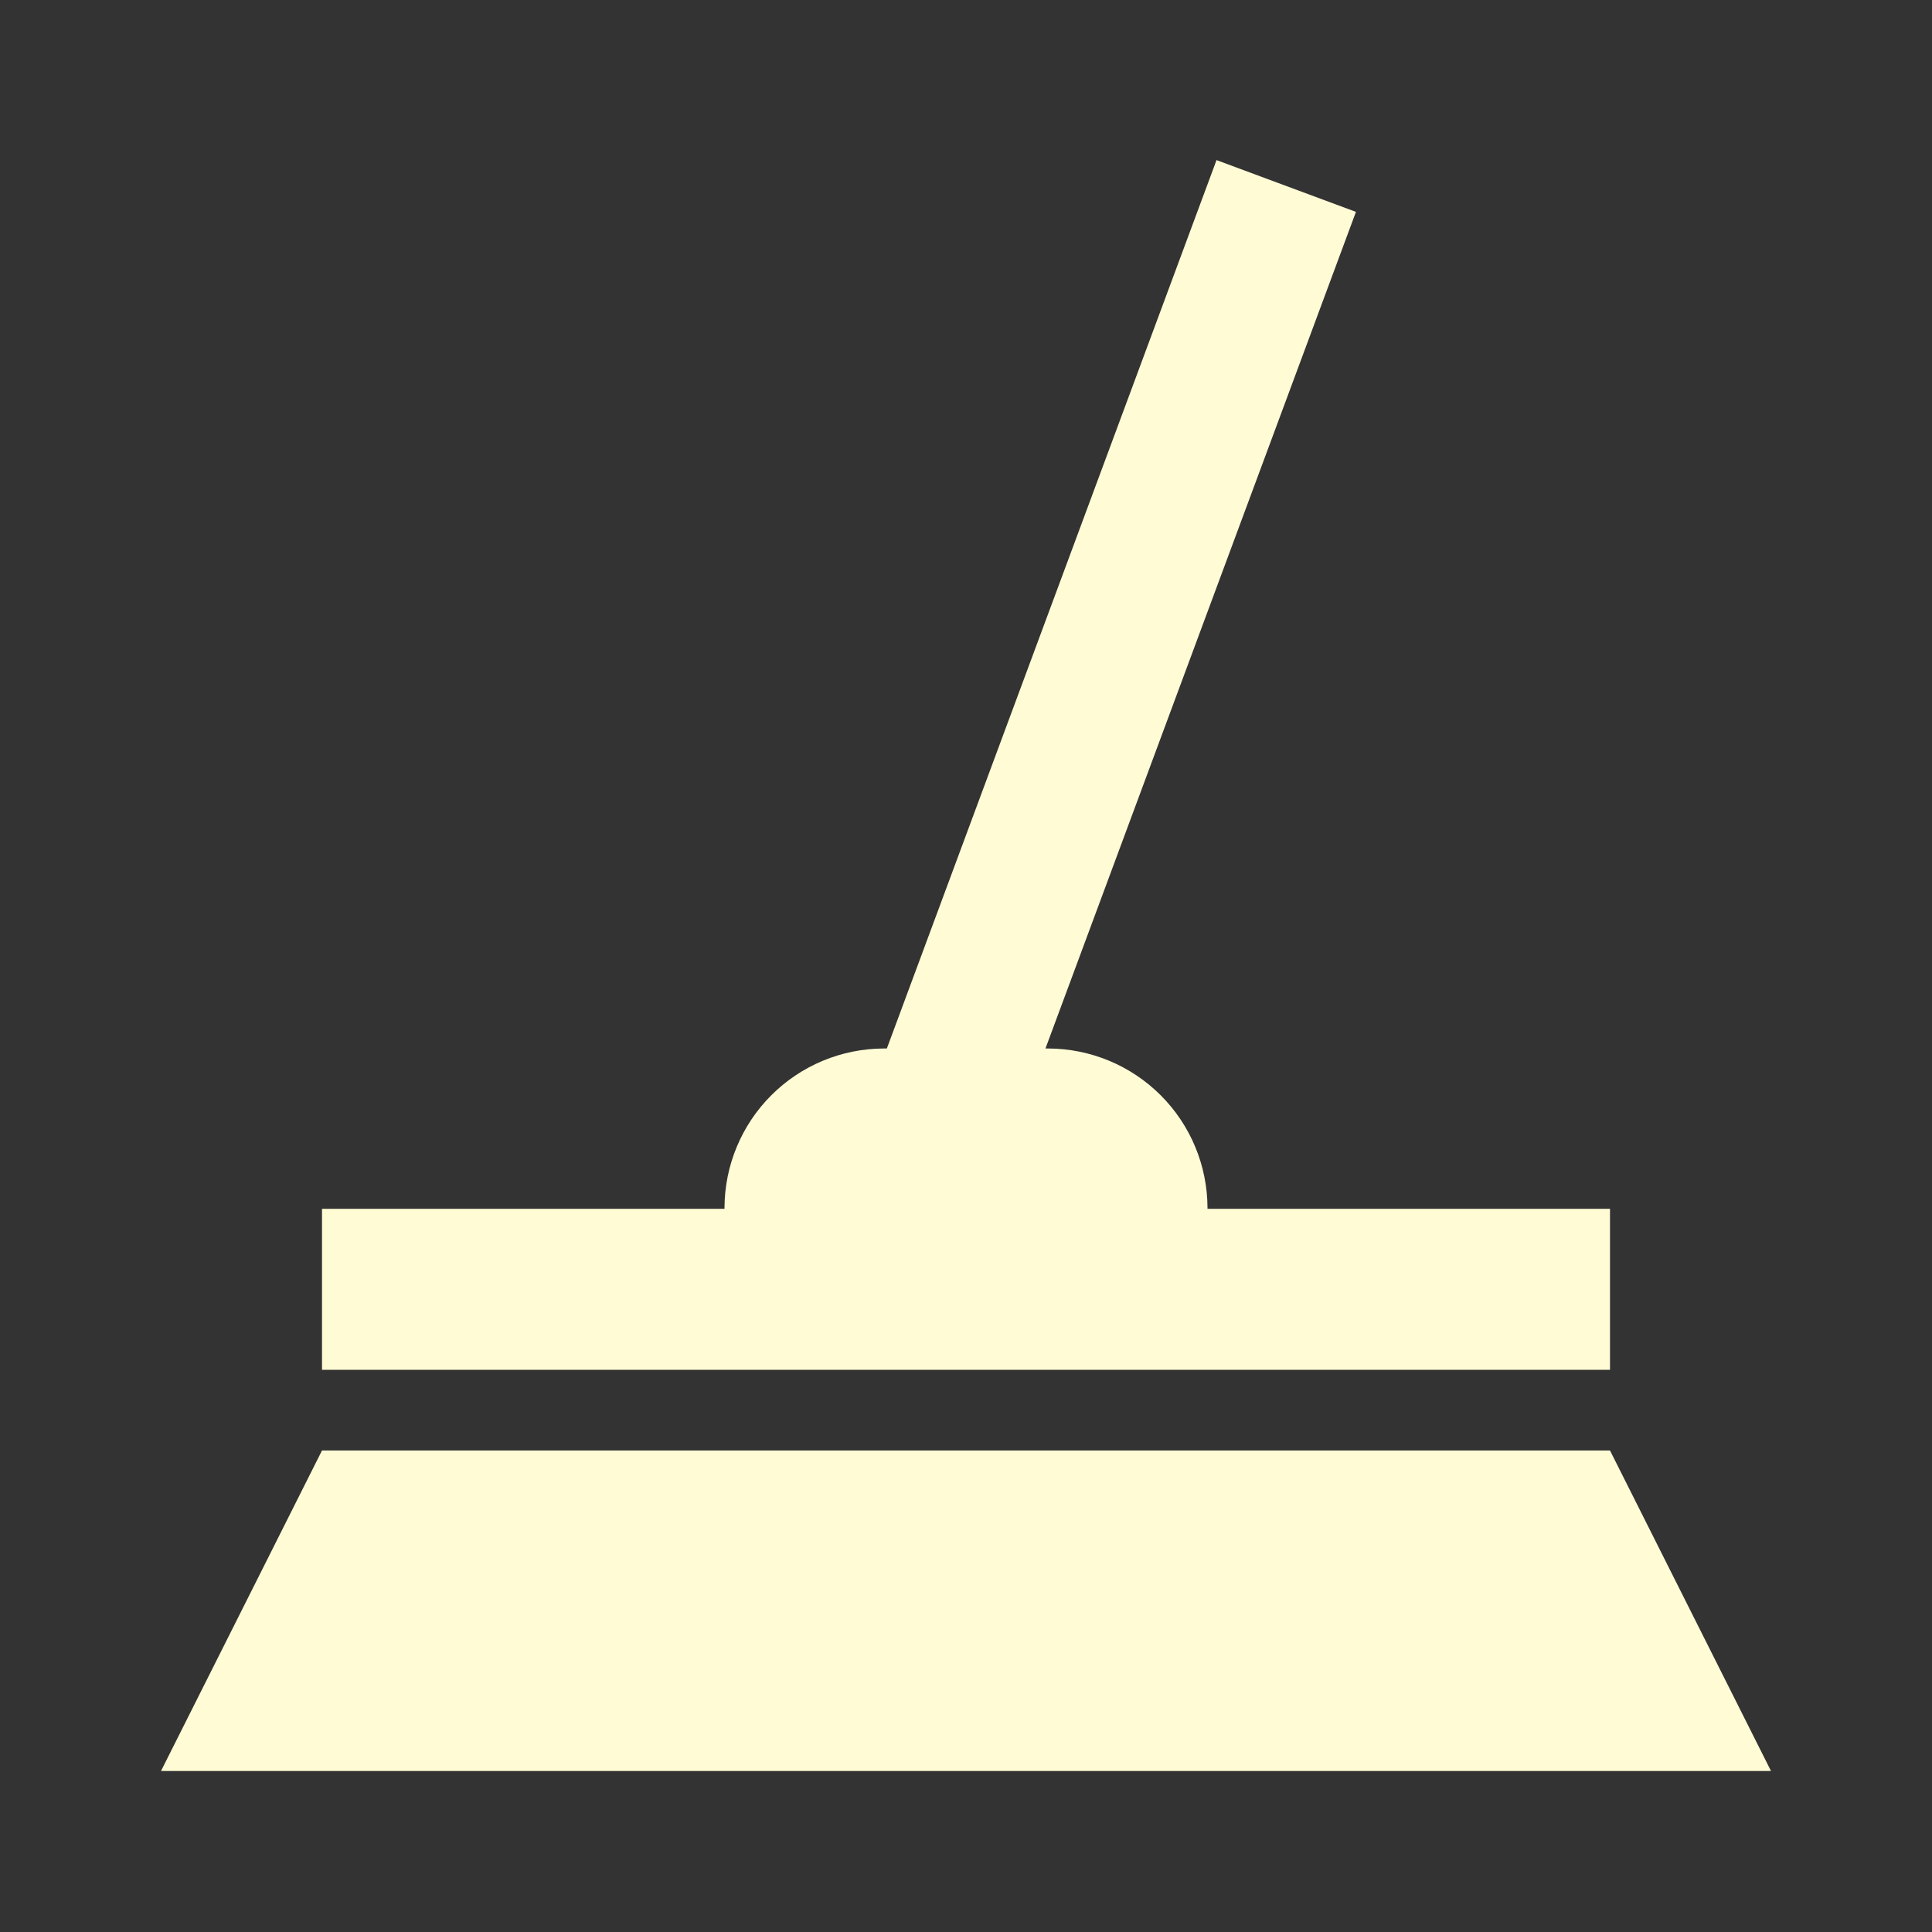 <svg width="30" height="30" viewBox="0 0 30 30" fill="none" xmlns="http://www.w3.org/2000/svg">
<rect x="0" y="0" width="30" height="30" fill="#333333" stroke="none"/>
<path d="M25 18.77H18.75V18.754C18.748 18.099 18.487 17.471 18.024 17.008C17.56 16.544 16.933 16.283 16.277 16.281H16.234L21.055 3.29L18.89 2.486L13.771 16.281H13.723C13.067 16.283 12.44 16.544 11.976 17.008C11.513 17.471 11.252 18.099 11.25 18.754V18.77H5V21.27H25V18.77ZM25 22.523H5L2.5 27.5H27.5L25 22.523Z" fill="#FFFBD5"/>
</svg>
